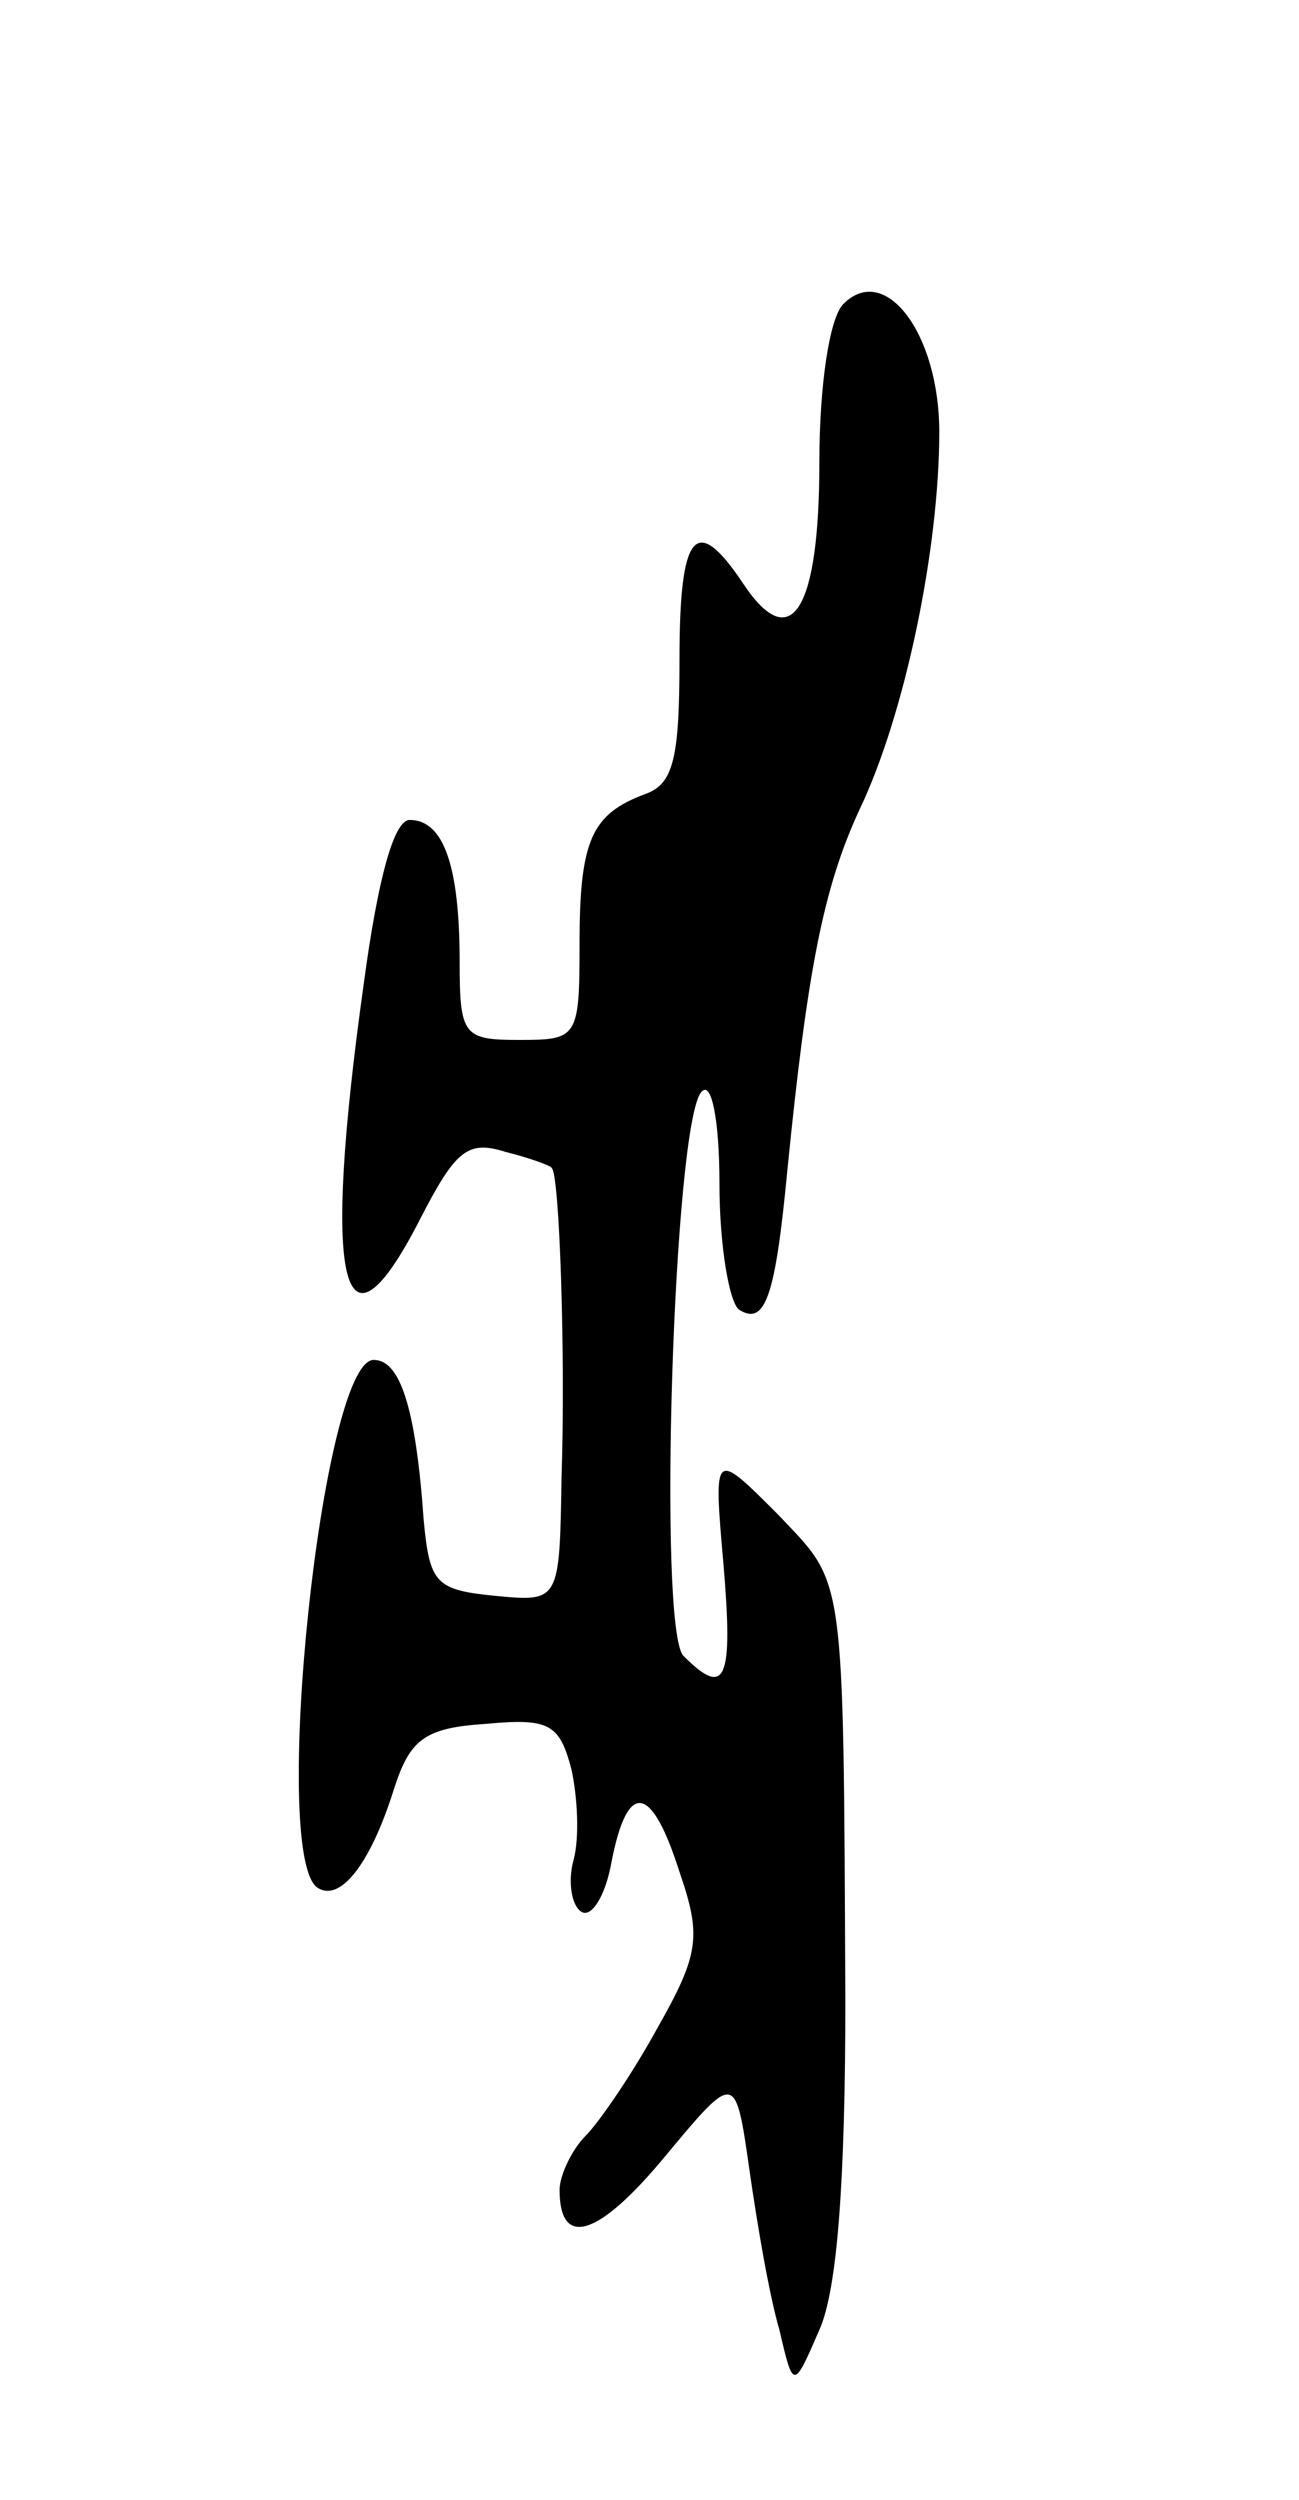 <svg version="1.0" xmlns="http://www.w3.org/2000/svg"
 width="65pt" height="125pt" viewBox="0 0 65 125"
 preserveAspectRatio="xMidYMid meet">
<g transform="translate(0,125) scale(0.1,-0.1)"
fill="#000000" stroke="none">
<path d="M422 1098 c-7 -7 -12 -41 -12 -79 0 -74 -14 -97 -38 -61 -24 36 -32
26 -32 -38 0 -49 -3 -62 -17 -67 -27 -10 -33 -23 -33 -75 0 -47 -1 -48 -30
-48 -28 0 -30 2 -30 39 0 48 -8 71 -25 71 -8 0 -16 -30 -23 -82 -21 -150 -11
-194 28 -118 18 35 24 40 43 34 12 -3 23 -7 23 -8 4 -2 7 -95 5 -154 -1 -63
-1 -63 -33 -60 -30 3 -33 6 -36 38 -4 57 -12 80 -25 80 -26 0 -52 -249 -28
-264 11 -7 26 11 38 49 8 25 15 31 46 33 32 3 37 0 43 -23 3 -14 4 -34 1 -45
-3 -11 -1 -23 4 -26 5 -3 12 8 15 25 8 41 20 39 34 -5 11 -32 10 -41 -11 -78
-12 -22 -29 -47 -36 -54 -7 -7 -13 -20 -13 -27 0 -30 20 -23 53 17 35 42 35
42 42 -7 4 -28 10 -63 15 -80 7 -30 7 -30 20 0 9 20 13 75 13 165 -1 218 0
207 -34 243 -32 32 -32 32 -27 -25 5 -59 1 -67 -20 -46 -13 13 -5 267 9 282 5
6 9 -14 9 -46 0 -31 5 -60 10 -63 13 -8 18 7 24 70 10 100 18 141 36 180 23
48 40 131 40 189 0 49 -27 85 -48 64z"/>
</g>
</svg>
